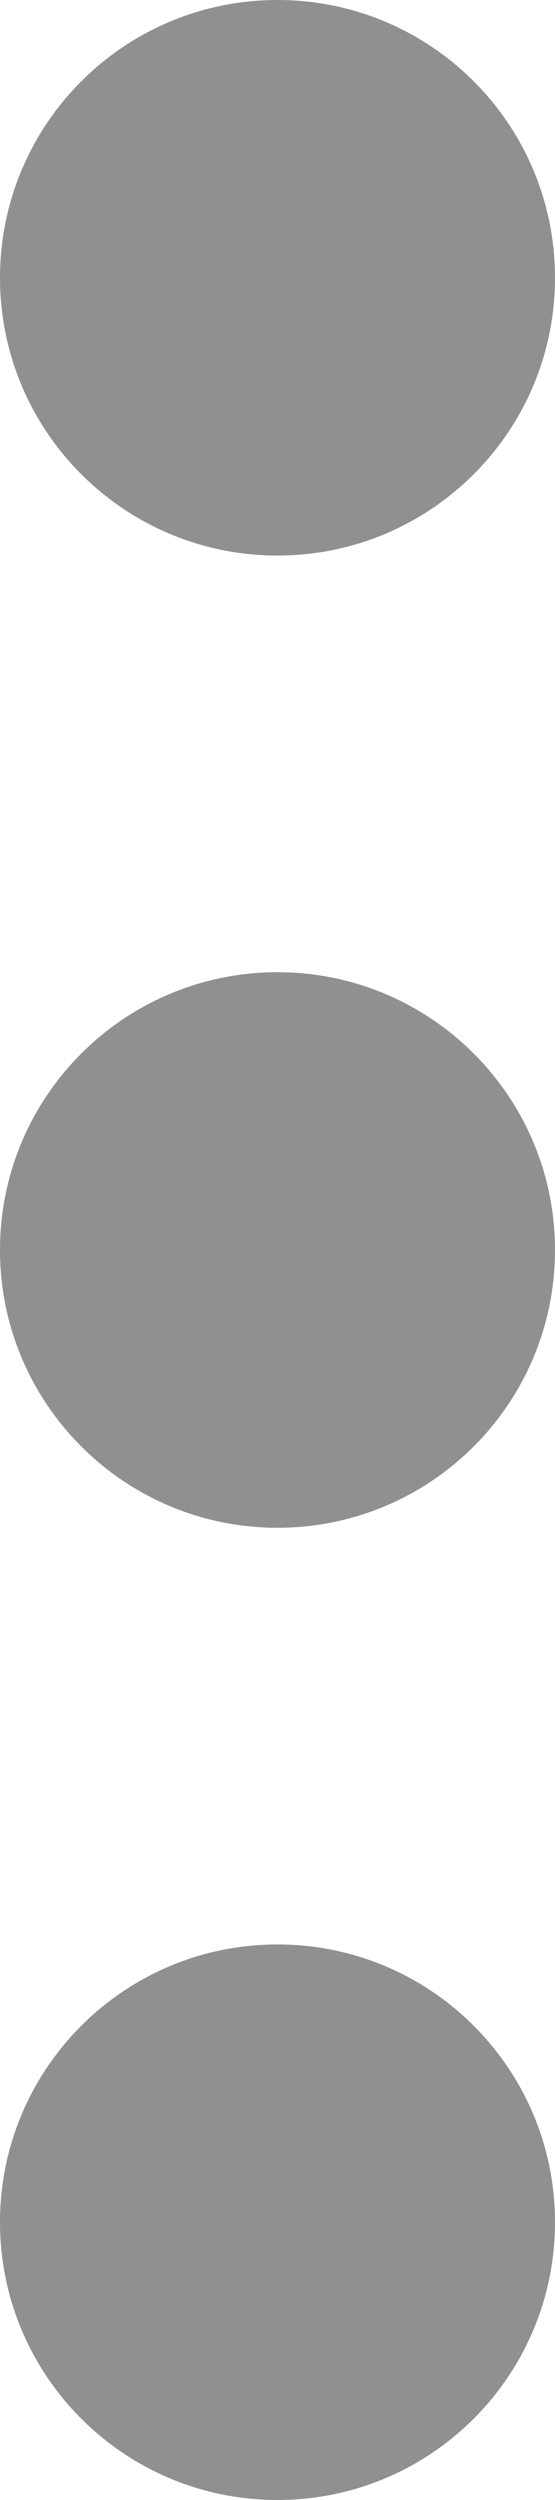 <svg width="4" height="18" viewBox="0 0 4 18" fill="none" xmlns="http://www.w3.org/2000/svg">
  <g clip-path="url(#clip0_501_4263)">
    <path d="M2 11C3.105 11 4 10.105 4 9C4 7.895 3.105 7 2 7C0.895 7 0 7.895 0 9C0 10.105 0.895 11 2 11Z" fill="#909090" />
    <path d="M2 4C3.105 4 4 3.105 4 2C4 0.895 3.105 0 2 0C0.895 0 0 0.895 0 2C0 3.105 0.895 4 2 4Z" fill="#909090" />
    <path d="M2 18C3.105 18 4 17.105 4 16C4 14.895 3.105 14 2 14C0.895 14 0 14.895 0 16C0 17.105 0.895 18 2 18Z" fill="#909090" />
  </g>
  <defs>
    <clipPath id="clip0_501_4263">
      <rect width="4" height="18" fill="white" />
    </clipPath>
  </defs>
</svg>